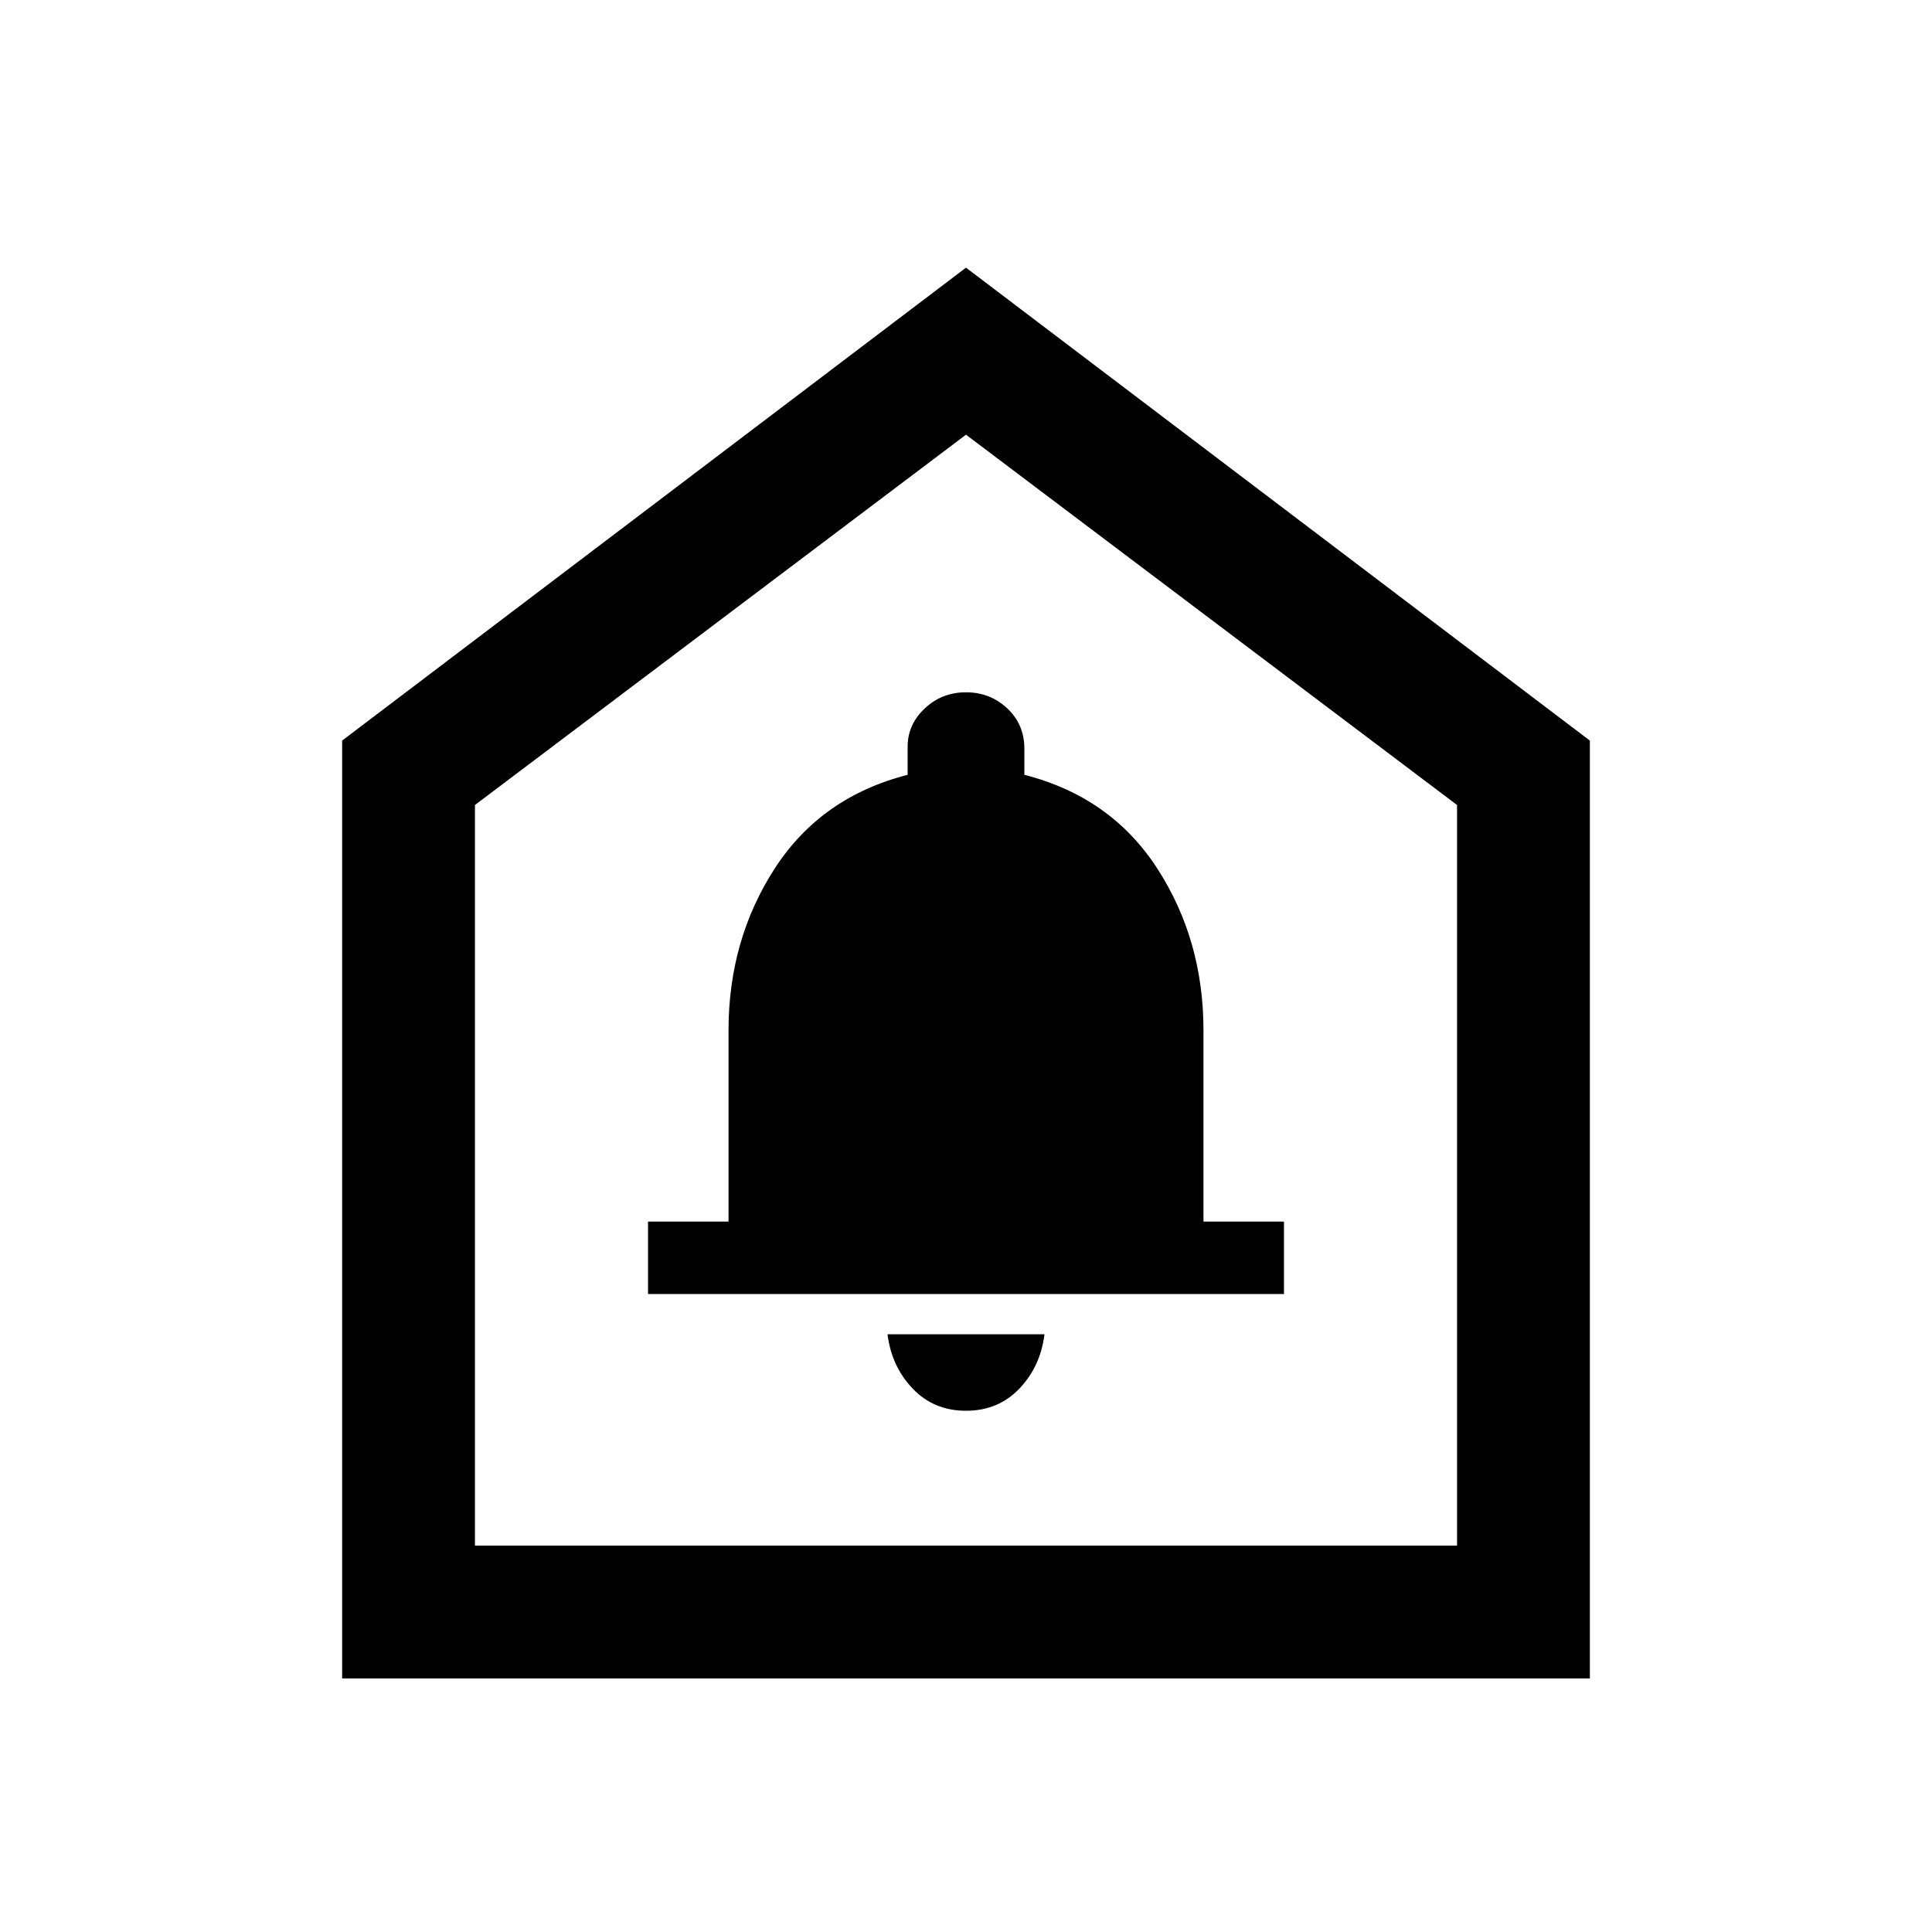 <svg xmlns="http://www.w3.org/2000/svg" height="24" width="24"><path d="M12 17.525q.4 0 .663-.275.262-.275.312-.675h-1.95q.05.4.313.675.262.275.662.275Zm-3.95-1.45h7.9v-.9h-1V12.8q0-1.125-.575-2.013-.575-.887-1.65-1.162V9.3q0-.3-.212-.5-.213-.2-.513-.2-.3 0-.512.2-.213.2-.213.475v.35q-1.075.275-1.65 1.162-.575.888-.575 2.013v2.375h-1Zm-3.8 4.775V9.2L12 3.325 19.75 9.2v11.65ZM5.9 19.2h12.2V10L12 5.4 5.9 10Zm6.1-6.9Z"/></svg>